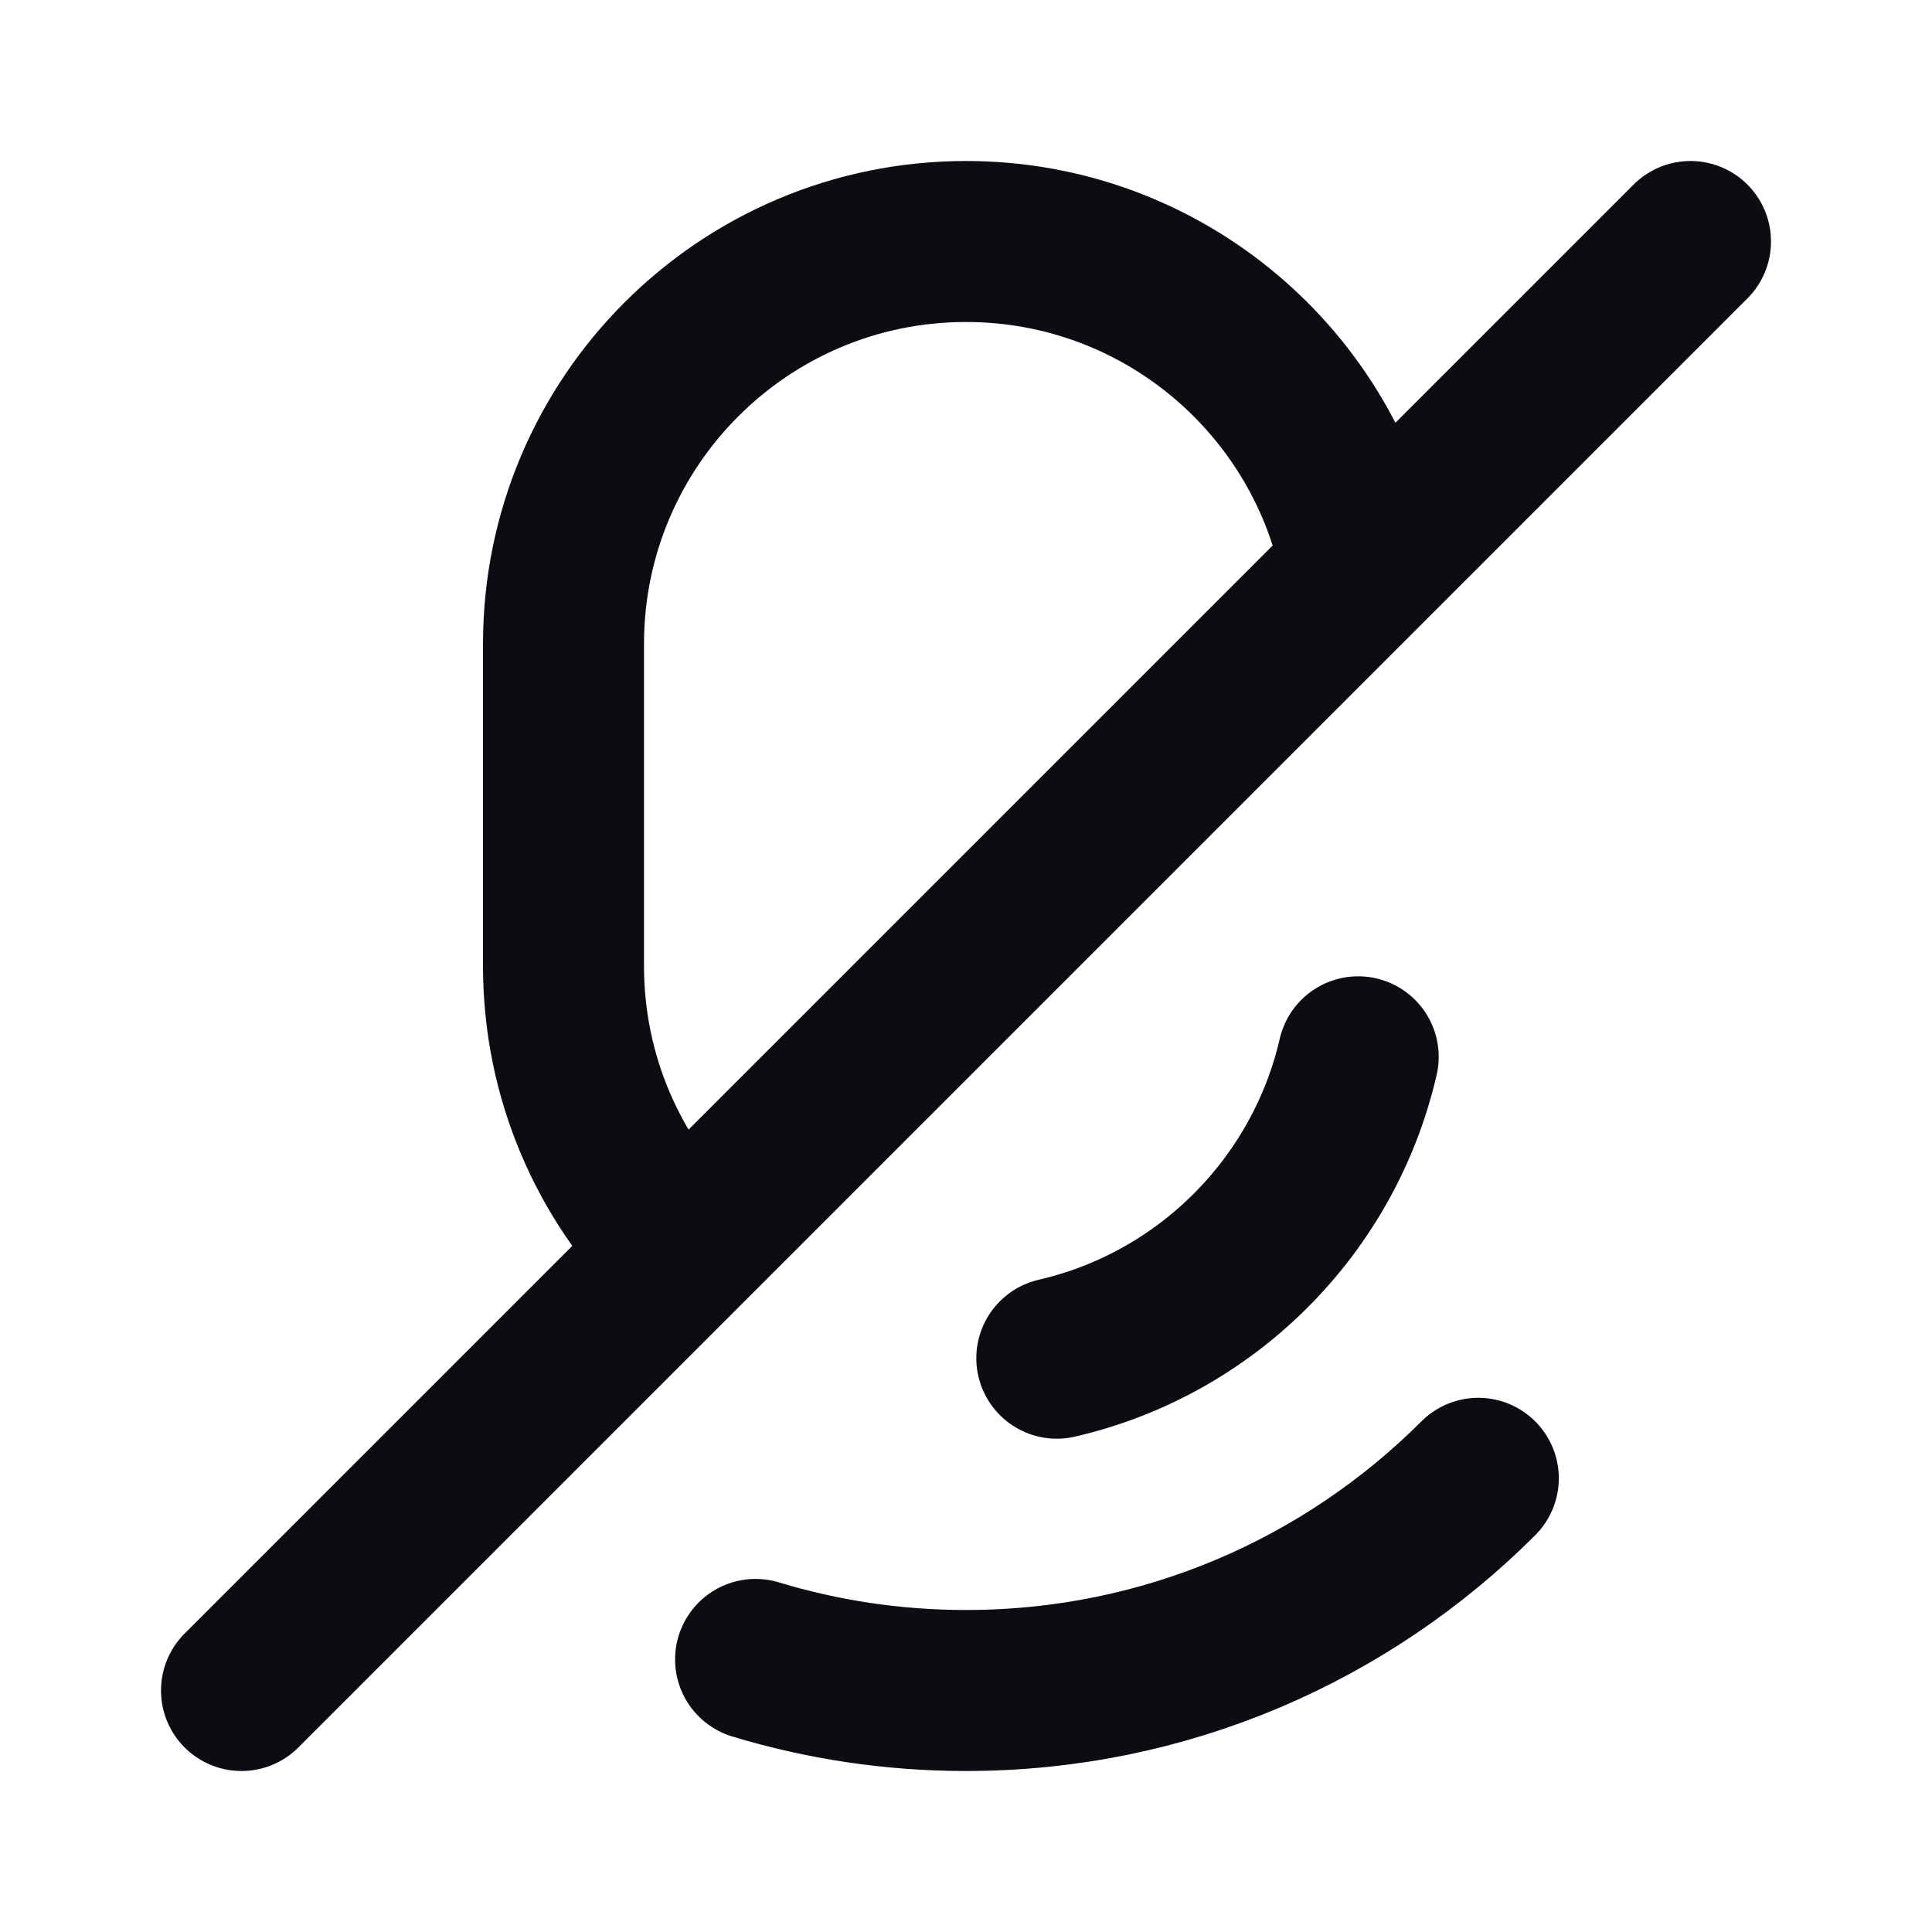 <svg width="24" height="24" viewBox="0 0 24 24" fill="none" xmlns="http://www.w3.org/2000/svg">
<path d="M18.364 18.364C16.735 19.993 14.485 21 12 21C11.091 21 10.213 20.865 9.386 20.614M3 21L8.464 15.536M8.464 15.536C7.56 14.631 7 13.381 7 12V8C7 5.239 9.239 3 12 3C14.448 3 16.486 4.76 16.916 7.084M8.464 15.536L16.916 7.084M16.916 7.084L21 3M16.872 13.128C16.445 14.984 14.984 16.445 13.128 16.872" stroke="#0B0D12" stroke-width="2" stroke-linecap="round" stroke-linejoin="round"/>
</svg>
